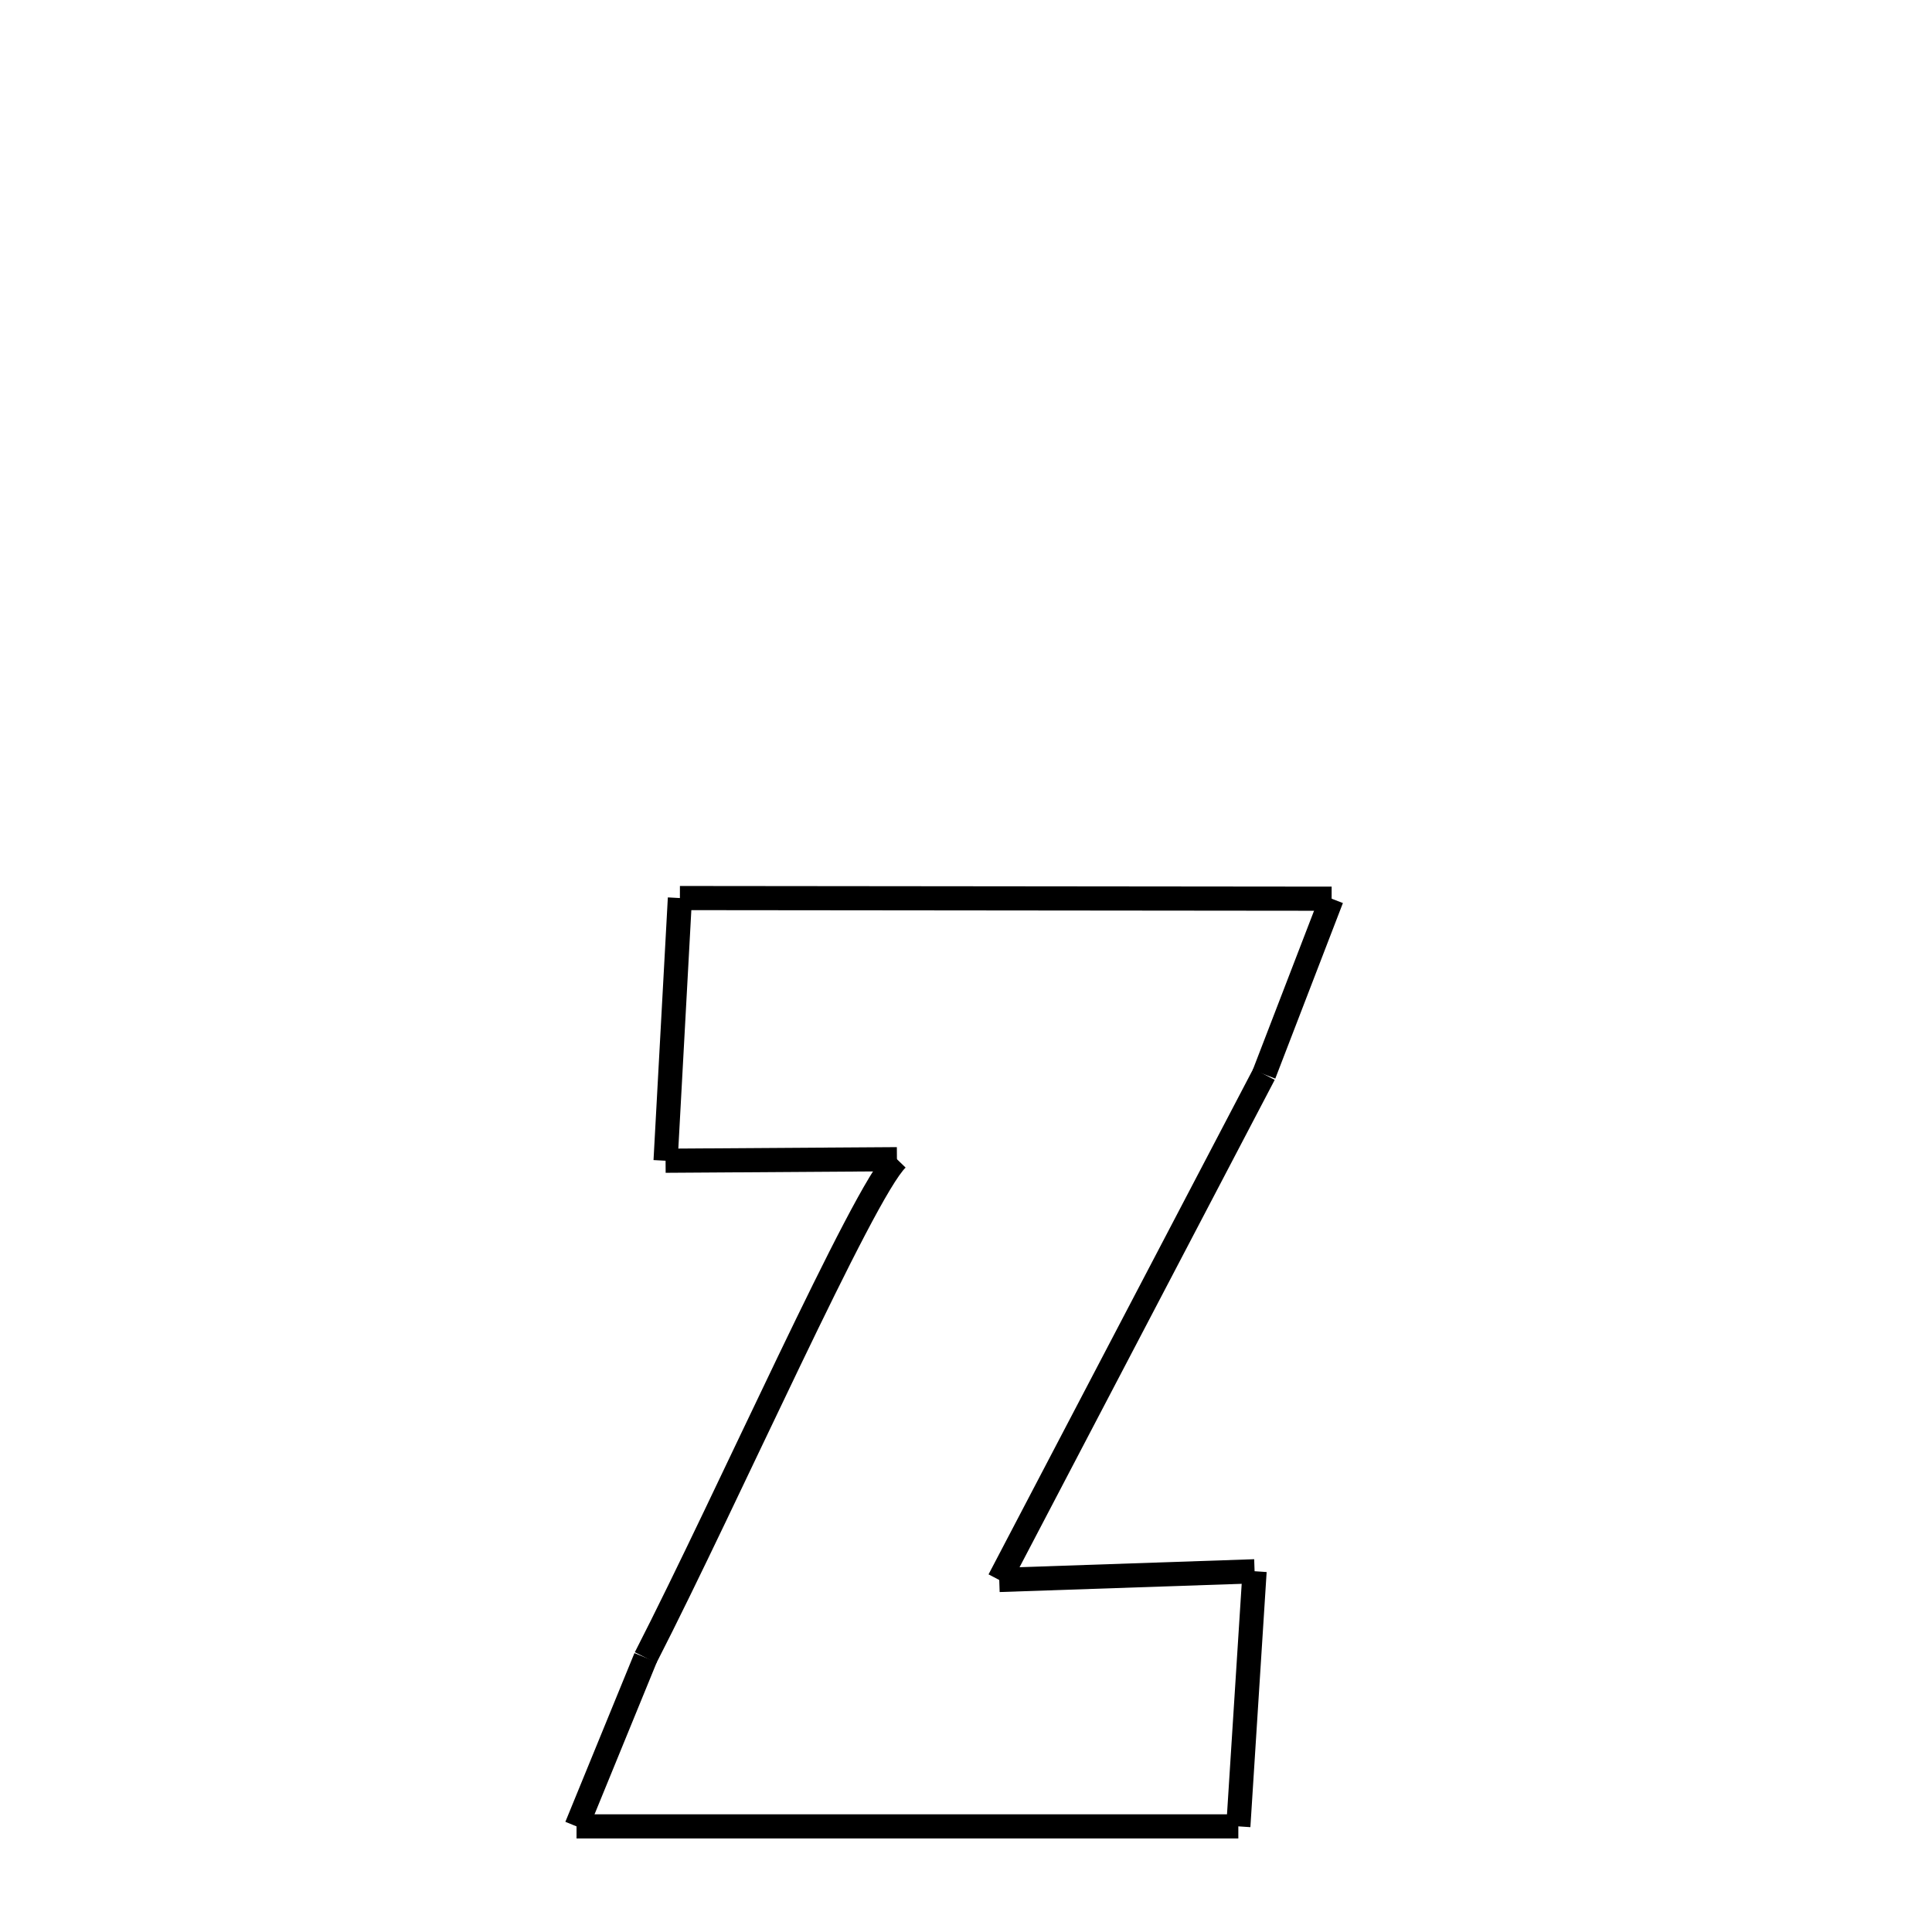 <svg xmlns="http://www.w3.org/2000/svg" xmlns:xlink="http://www.w3.org/1999/xlink" width="50px" height="50px" viewBox="0 0 24 24">
<style type="text/css">
.pen {
	stroke-dashoffset: 0;
	animation-duration: 10s;
	animation-iteration-count: 1000;
	animation-timing-function: ease;
}
.path00 {
		stroke-dasharray: 16;
		animation-name: dash00 
}
@keyframes dash00 {
	0.0% {
		stroke-dashoffset: 16;
	}
	17.065% {
		stroke-dashoffset: 0;
	}
}
.path01 {
		stroke-dasharray: 4;
		animation-name: dash01 
}
@keyframes dash01 {
	0%, 17.065% {
		stroke-dashoffset: 4;
	}
	21.991% {
		stroke-dashoffset: 0;
	}
}
.path02 {
		stroke-dasharray: 14;
		animation-name: dash02 
}
@keyframes dash02 {
	0%, 21.991% {
		stroke-dashoffset: 14;
	}
	36.938% {
		stroke-dashoffset: 0;
	}
}
.path03 {
		stroke-dasharray: 6;
		animation-name: dash03 
}
@keyframes dash03 {
	0%, 36.938% {
		stroke-dashoffset: 6;
	}
	43.627% {
		stroke-dashoffset: 0;
	}
}
.path04 {
		stroke-dasharray: 6;
		animation-name: dash04 
}
@keyframes dash04 {
	0%, 43.627% {
		stroke-dashoffset: 6;
	}
	50.319% {
		stroke-dashoffset: 0;
	}
}
.path05 {
		stroke-dasharray: 16;
		animation-name: dash05 
}
@keyframes dash05 {
	0%, 50.319% {
		stroke-dashoffset: 16;
	}
	67.649% {
		stroke-dashoffset: 0;
	}
}
.path06 {
		stroke-dasharray: 4;
		animation-name: dash06 
}
@keyframes dash06 {
	0%, 67.649% {
		stroke-dashoffset: 4;
	}
	72.423% {
		stroke-dashoffset: 0;
	}
}
.path07 {
		stroke-dasharray: 13;
		animation-name: dash07 
}
@keyframes dash07 {
	0%, 72.423% {
		stroke-dashoffset: 13;
	}
	87.053% {
		stroke-dashoffset: 0;
	}
}
.path08 {
		stroke-dasharray: 5;
		animation-name: dash08 
}
@keyframes dash08 {
	0%, 87.053% {
		stroke-dashoffset: 5;
	}
	93.111% {
		stroke-dashoffset: 0;
	}
}
.path09 {
		stroke-dasharray: 6;
		animation-name: dash09 
}
@keyframes dash09 {
	0%, 93.111% {
		stroke-dashoffset: 6;
	}
	100.0% {
		stroke-dashoffset: 0;
	}
}
</style>
<path class="pen path00" d="M 8.446 11.156 L 16.542 11.164 " fill="none" stroke="black" stroke-width="0.3"></path>
<path class="pen path01" d="M 16.542 11.164 L 15.702 13.345 " fill="none" stroke="black" stroke-width="0.3"></path>
<path class="pen path02" d="M 15.702 13.345 L 12.413 19.627 " fill="none" stroke="black" stroke-width="0.3"></path>
<path class="pen path03" d="M 12.413 19.627 L 15.585 19.519 " fill="none" stroke="black" stroke-width="0.3"></path>
<path class="pen path04" d="M 15.585 19.519 L 15.383 22.688 " fill="none" stroke="black" stroke-width="0.3"></path>
<path class="pen path05" d="M 15.383 22.688 L 7.162 22.688 " fill="none" stroke="black" stroke-width="0.3"></path>
<path class="pen path06" d="M 7.162 22.688 L 8.02 20.592 " fill="none" stroke="black" stroke-width="0.3"></path>
<path class="pen path07" d="M 8.02 20.592 C 9.038 18.606 10.719 14.809 11.142 14.4 " fill="none" stroke="black" stroke-width="0.3"></path>
<path class="pen path08" d="M 11.142 14.4 L 8.268 14.419 " fill="none" stroke="black" stroke-width="0.3"></path>
<path class="pen path09" d="M 8.268 14.419 L 8.446 11.156 " fill="none" stroke="black" stroke-width="0.3"></path>
</svg>
